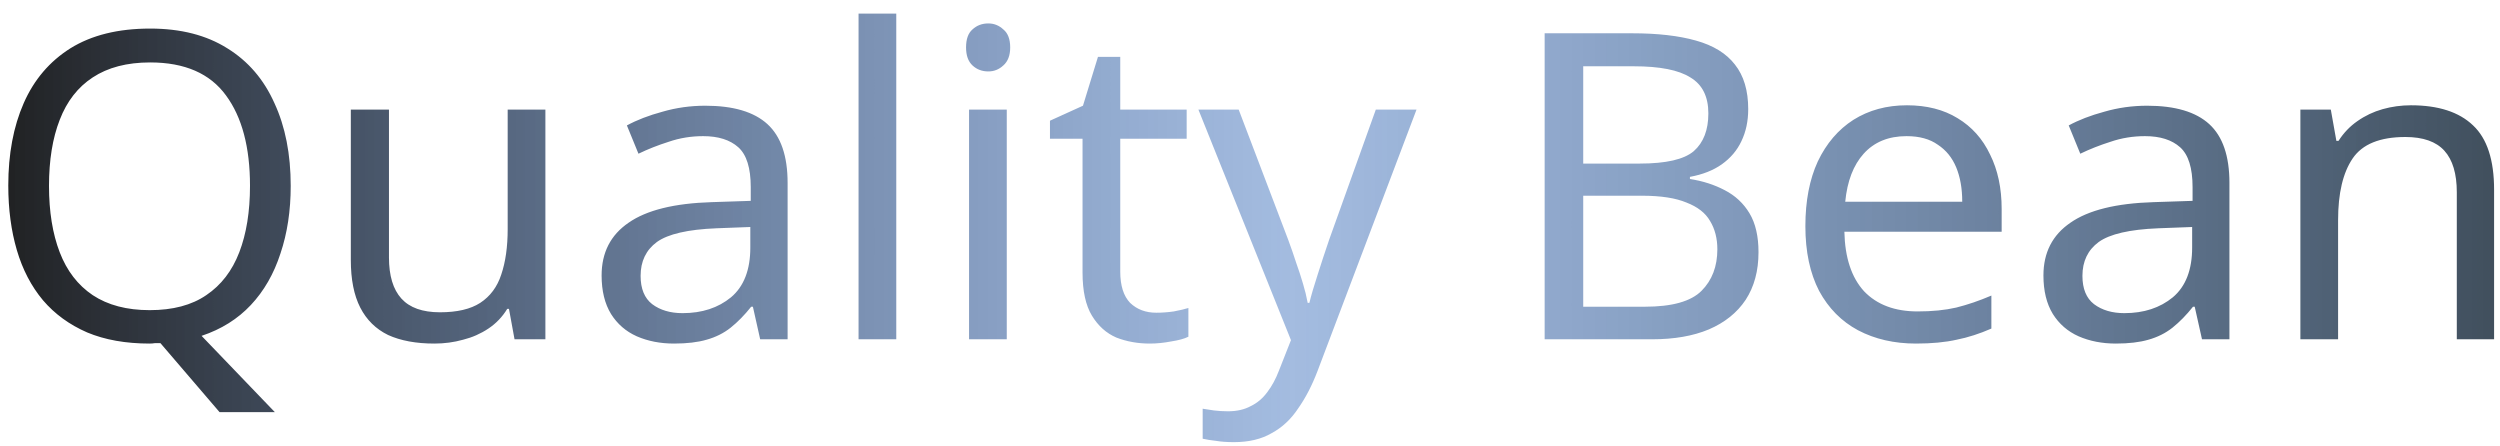 <svg width="140" height="25" viewBox="0 0 140 25" fill="none" xmlns="http://www.w3.org/2000/svg">
<path d="M16.28 10.408C16.28 11.8 16.088 13.064 15.704 14.2C15.336 15.336 14.784 16.296 14.048 17.08C13.312 17.864 12.392 18.44 11.288 18.808L15.392 23.08H12.296L8.984 19.216C8.888 19.216 8.784 19.216 8.672 19.216C8.576 19.232 8.48 19.24 8.384 19.24C7.04 19.24 5.872 19.032 4.88 18.616C3.888 18.184 3.064 17.584 2.408 16.816C1.752 16.032 1.264 15.096 0.944 14.008C0.624 12.92 0.464 11.712 0.464 10.384C0.464 8.624 0.752 7.088 1.328 5.776C1.904 4.464 2.776 3.44 3.944 2.704C5.128 1.968 6.616 1.6 8.408 1.6C10.12 1.6 11.56 1.968 12.728 2.704C13.896 3.424 14.776 4.448 15.368 5.776C15.976 7.088 16.28 8.632 16.28 10.408ZM2.744 10.408C2.744 11.848 2.944 13.088 3.344 14.128C3.744 15.168 4.36 15.968 5.192 16.528C6.04 17.088 7.104 17.368 8.384 17.368C9.68 17.368 10.736 17.088 11.552 16.528C12.384 15.968 13 15.168 13.4 14.128C13.8 13.088 14 11.848 14 10.408C14 8.248 13.552 6.56 12.656 5.344C11.76 4.112 10.344 3.496 8.408 3.496C7.112 3.496 6.04 3.776 5.192 4.336C4.36 4.88 3.744 5.672 3.344 6.712C2.944 7.736 2.744 8.968 2.744 10.408ZM30.542 6.136V19H28.814L28.502 17.296H28.406C28.134 17.744 27.782 18.112 27.35 18.4C26.918 18.688 26.446 18.896 25.934 19.024C25.422 19.168 24.886 19.24 24.326 19.24C23.302 19.24 22.438 19.08 21.734 18.76C21.046 18.424 20.526 17.912 20.174 17.224C19.822 16.536 19.646 15.648 19.646 14.56V6.136H21.782V14.416C21.782 15.44 22.014 16.208 22.478 16.72C22.942 17.232 23.662 17.488 24.638 17.488C25.598 17.488 26.35 17.312 26.894 16.96C27.454 16.592 27.846 16.064 28.07 15.376C28.31 14.672 28.43 13.824 28.43 12.832V6.136H30.542ZM39.498 5.92C41.066 5.92 42.226 6.264 42.978 6.952C43.73 7.64 44.106 8.736 44.106 10.24V19H42.57L42.162 17.176H42.066C41.698 17.64 41.314 18.032 40.914 18.352C40.53 18.656 40.082 18.88 39.57 19.024C39.074 19.168 38.466 19.24 37.746 19.24C36.978 19.24 36.282 19.104 35.658 18.832C35.05 18.56 34.57 18.144 34.218 17.584C33.866 17.008 33.69 16.288 33.69 15.424C33.69 14.144 34.194 13.16 35.202 12.472C36.21 11.768 37.762 11.384 39.858 11.32L42.042 11.248V10.48C42.042 9.408 41.81 8.664 41.346 8.248C40.882 7.832 40.226 7.624 39.378 7.624C38.706 7.624 38.066 7.728 37.458 7.936C36.85 8.128 36.282 8.352 35.754 8.608L35.106 7.024C35.666 6.72 36.33 6.464 37.098 6.256C37.866 6.032 38.666 5.92 39.498 5.92ZM40.122 12.784C38.522 12.848 37.41 13.104 36.786 13.552C36.178 14 35.874 14.632 35.874 15.448C35.874 16.168 36.09 16.696 36.522 17.032C36.97 17.368 37.538 17.536 38.226 17.536C39.314 17.536 40.218 17.24 40.938 16.648C41.658 16.04 42.018 15.112 42.018 13.864V12.712L40.122 12.784ZM50.191 19H48.079V0.76H50.191V19ZM56.379 6.136V19H54.267V6.136H56.379ZM55.347 1.312C55.667 1.312 55.947 1.424 56.187 1.648C56.443 1.856 56.571 2.192 56.571 2.656C56.571 3.104 56.443 3.44 56.187 3.664C55.947 3.888 55.667 4 55.347 4C54.995 4 54.699 3.888 54.459 3.664C54.219 3.44 54.099 3.104 54.099 2.656C54.099 2.192 54.219 1.856 54.459 1.648C54.699 1.424 54.995 1.312 55.347 1.312ZM64.75 17.512C65.07 17.512 65.398 17.488 65.734 17.44C66.07 17.376 66.342 17.312 66.55 17.248V18.856C66.326 18.968 66.006 19.056 65.59 19.12C65.174 19.2 64.774 19.24 64.39 19.24C63.718 19.24 63.094 19.128 62.518 18.904C61.958 18.664 61.502 18.256 61.15 17.68C60.798 17.104 60.622 16.296 60.622 15.256V7.768H58.798V6.76L60.646 5.92L61.486 3.184H62.734V6.136H66.454V7.768H62.734V15.208C62.734 15.992 62.918 16.576 63.286 16.96C63.67 17.328 64.158 17.512 64.75 17.512ZM67.11 6.136H69.366L72.15 13.456C72.31 13.888 72.454 14.304 72.582 14.704C72.726 15.104 72.854 15.496 72.966 15.88C73.078 16.248 73.166 16.608 73.23 16.96H73.326C73.422 16.56 73.574 16.04 73.782 15.4C73.99 14.744 74.206 14.088 74.43 13.432L77.046 6.136H79.326L73.782 20.776C73.478 21.576 73.118 22.272 72.702 22.864C72.302 23.472 71.806 23.936 71.214 24.256C70.638 24.592 69.934 24.76 69.102 24.76C68.718 24.76 68.382 24.736 68.094 24.688C67.806 24.656 67.558 24.616 67.35 24.568V22.888C67.526 22.92 67.734 22.952 67.974 22.984C68.23 23.016 68.494 23.032 68.766 23.032C69.262 23.032 69.686 22.936 70.038 22.744C70.406 22.568 70.718 22.304 70.974 21.952C71.23 21.616 71.446 21.216 71.622 20.752L72.294 19.048L67.11 6.136ZM91.396 1.864C92.82 1.864 94.012 2 94.972 2.272C95.948 2.544 96.676 2.992 97.156 3.616C97.652 4.24 97.9 5.072 97.9 6.112C97.9 6.784 97.772 7.384 97.516 7.912C97.276 8.424 96.908 8.856 96.412 9.208C95.932 9.544 95.34 9.776 94.636 9.904V10.024C95.356 10.136 96.004 10.344 96.58 10.648C97.172 10.952 97.636 11.384 97.972 11.944C98.308 12.504 98.476 13.232 98.476 14.128C98.476 15.168 98.236 16.056 97.756 16.792C97.276 17.512 96.588 18.064 95.692 18.448C94.812 18.816 93.756 19 92.524 19H86.5V1.864H91.396ZM91.828 9.16C93.3 9.16 94.308 8.928 94.852 8.464C95.396 7.984 95.668 7.28 95.668 6.352C95.668 5.408 95.332 4.736 94.66 4.336C94.004 3.92 92.948 3.712 91.492 3.712H88.66V9.16H91.828ZM88.66 10.96V17.176H92.116C93.636 17.176 94.692 16.88 95.284 16.288C95.876 15.696 96.172 14.92 96.172 13.96C96.172 13.352 96.036 12.824 95.764 12.376C95.508 11.928 95.068 11.584 94.444 11.344C93.836 11.088 93.004 10.96 91.948 10.96H88.66ZM106.789 5.896C107.893 5.896 108.837 6.136 109.621 6.616C110.421 7.096 111.029 7.776 111.445 8.656C111.877 9.52 112.093 10.536 112.093 11.704V12.976H103.285C103.317 14.432 103.685 15.544 104.389 16.312C105.109 17.064 106.109 17.44 107.389 17.44C108.205 17.44 108.925 17.368 109.549 17.224C110.189 17.064 110.845 16.84 111.517 16.552V18.4C110.861 18.688 110.213 18.896 109.573 19.024C108.933 19.168 108.173 19.24 107.293 19.24C106.077 19.24 104.997 18.992 104.053 18.496C103.125 18 102.397 17.264 101.869 16.288C101.357 15.296 101.101 14.088 101.101 12.664C101.101 11.256 101.333 10.048 101.797 9.04C102.277 8.032 102.941 7.256 103.789 6.712C104.653 6.168 105.653 5.896 106.789 5.896ZM106.765 7.624C105.757 7.624 104.957 7.952 104.365 8.608C103.789 9.248 103.445 10.144 103.333 11.296H109.885C109.885 10.56 109.773 9.92 109.549 9.376C109.325 8.832 108.981 8.408 108.517 8.104C108.069 7.784 107.485 7.624 106.765 7.624ZM120.24 5.92C121.808 5.92 122.968 6.264 123.72 6.952C124.472 7.64 124.848 8.736 124.848 10.24V19H123.312L122.904 17.176H122.808C122.44 17.64 122.056 18.032 121.656 18.352C121.272 18.656 120.824 18.88 120.312 19.024C119.816 19.168 119.208 19.24 118.488 19.24C117.72 19.24 117.024 19.104 116.4 18.832C115.792 18.56 115.312 18.144 114.96 17.584C114.608 17.008 114.432 16.288 114.432 15.424C114.432 14.144 114.936 13.16 115.944 12.472C116.952 11.768 118.504 11.384 120.6 11.32L122.784 11.248V10.48C122.784 9.408 122.552 8.664 122.088 8.248C121.624 7.832 120.968 7.624 120.12 7.624C119.448 7.624 118.808 7.728 118.2 7.936C117.592 8.128 117.024 8.352 116.496 8.608L115.848 7.024C116.408 6.72 117.072 6.464 117.84 6.256C118.608 6.032 119.408 5.92 120.24 5.92ZM120.864 12.784C119.264 12.848 118.152 13.104 117.528 13.552C116.92 14 116.616 14.632 116.616 15.448C116.616 16.168 116.832 16.696 117.264 17.032C117.712 17.368 118.28 17.536 118.968 17.536C120.056 17.536 120.96 17.24 121.68 16.648C122.4 16.04 122.76 15.112 122.76 13.864V12.712L120.864 12.784ZM135.013 5.896C136.549 5.896 137.709 6.272 138.493 7.024C139.277 7.76 139.669 8.96 139.669 10.624V19H137.581V10.768C137.581 9.728 137.349 8.952 136.885 8.44C136.421 7.928 135.693 7.672 134.701 7.672C133.277 7.672 132.293 8.072 131.749 8.872C131.205 9.672 130.933 10.824 130.933 12.328V19H128.821V6.136H130.525L130.837 7.888H130.957C131.245 7.44 131.597 7.072 132.013 6.784C132.445 6.48 132.917 6.256 133.429 6.112C133.941 5.968 134.469 5.896 135.013 5.896Z" fill="url(#paint0_linear_1_2)"/>
<defs>
<linearGradient id="paint0_linear_1_2" x1="-1" y1="17.5" x2="162" y2="17.5" gradientUnits="userSpaceOnUse">
<stop stop-color="#1E1E1E"/>
<stop offset="0.45" stop-color="#376CBB" stop-opacity="0.456"/>
<stop offset="1" stop-color="#1C211C"/>
</linearGradient>
</defs>
</svg>
